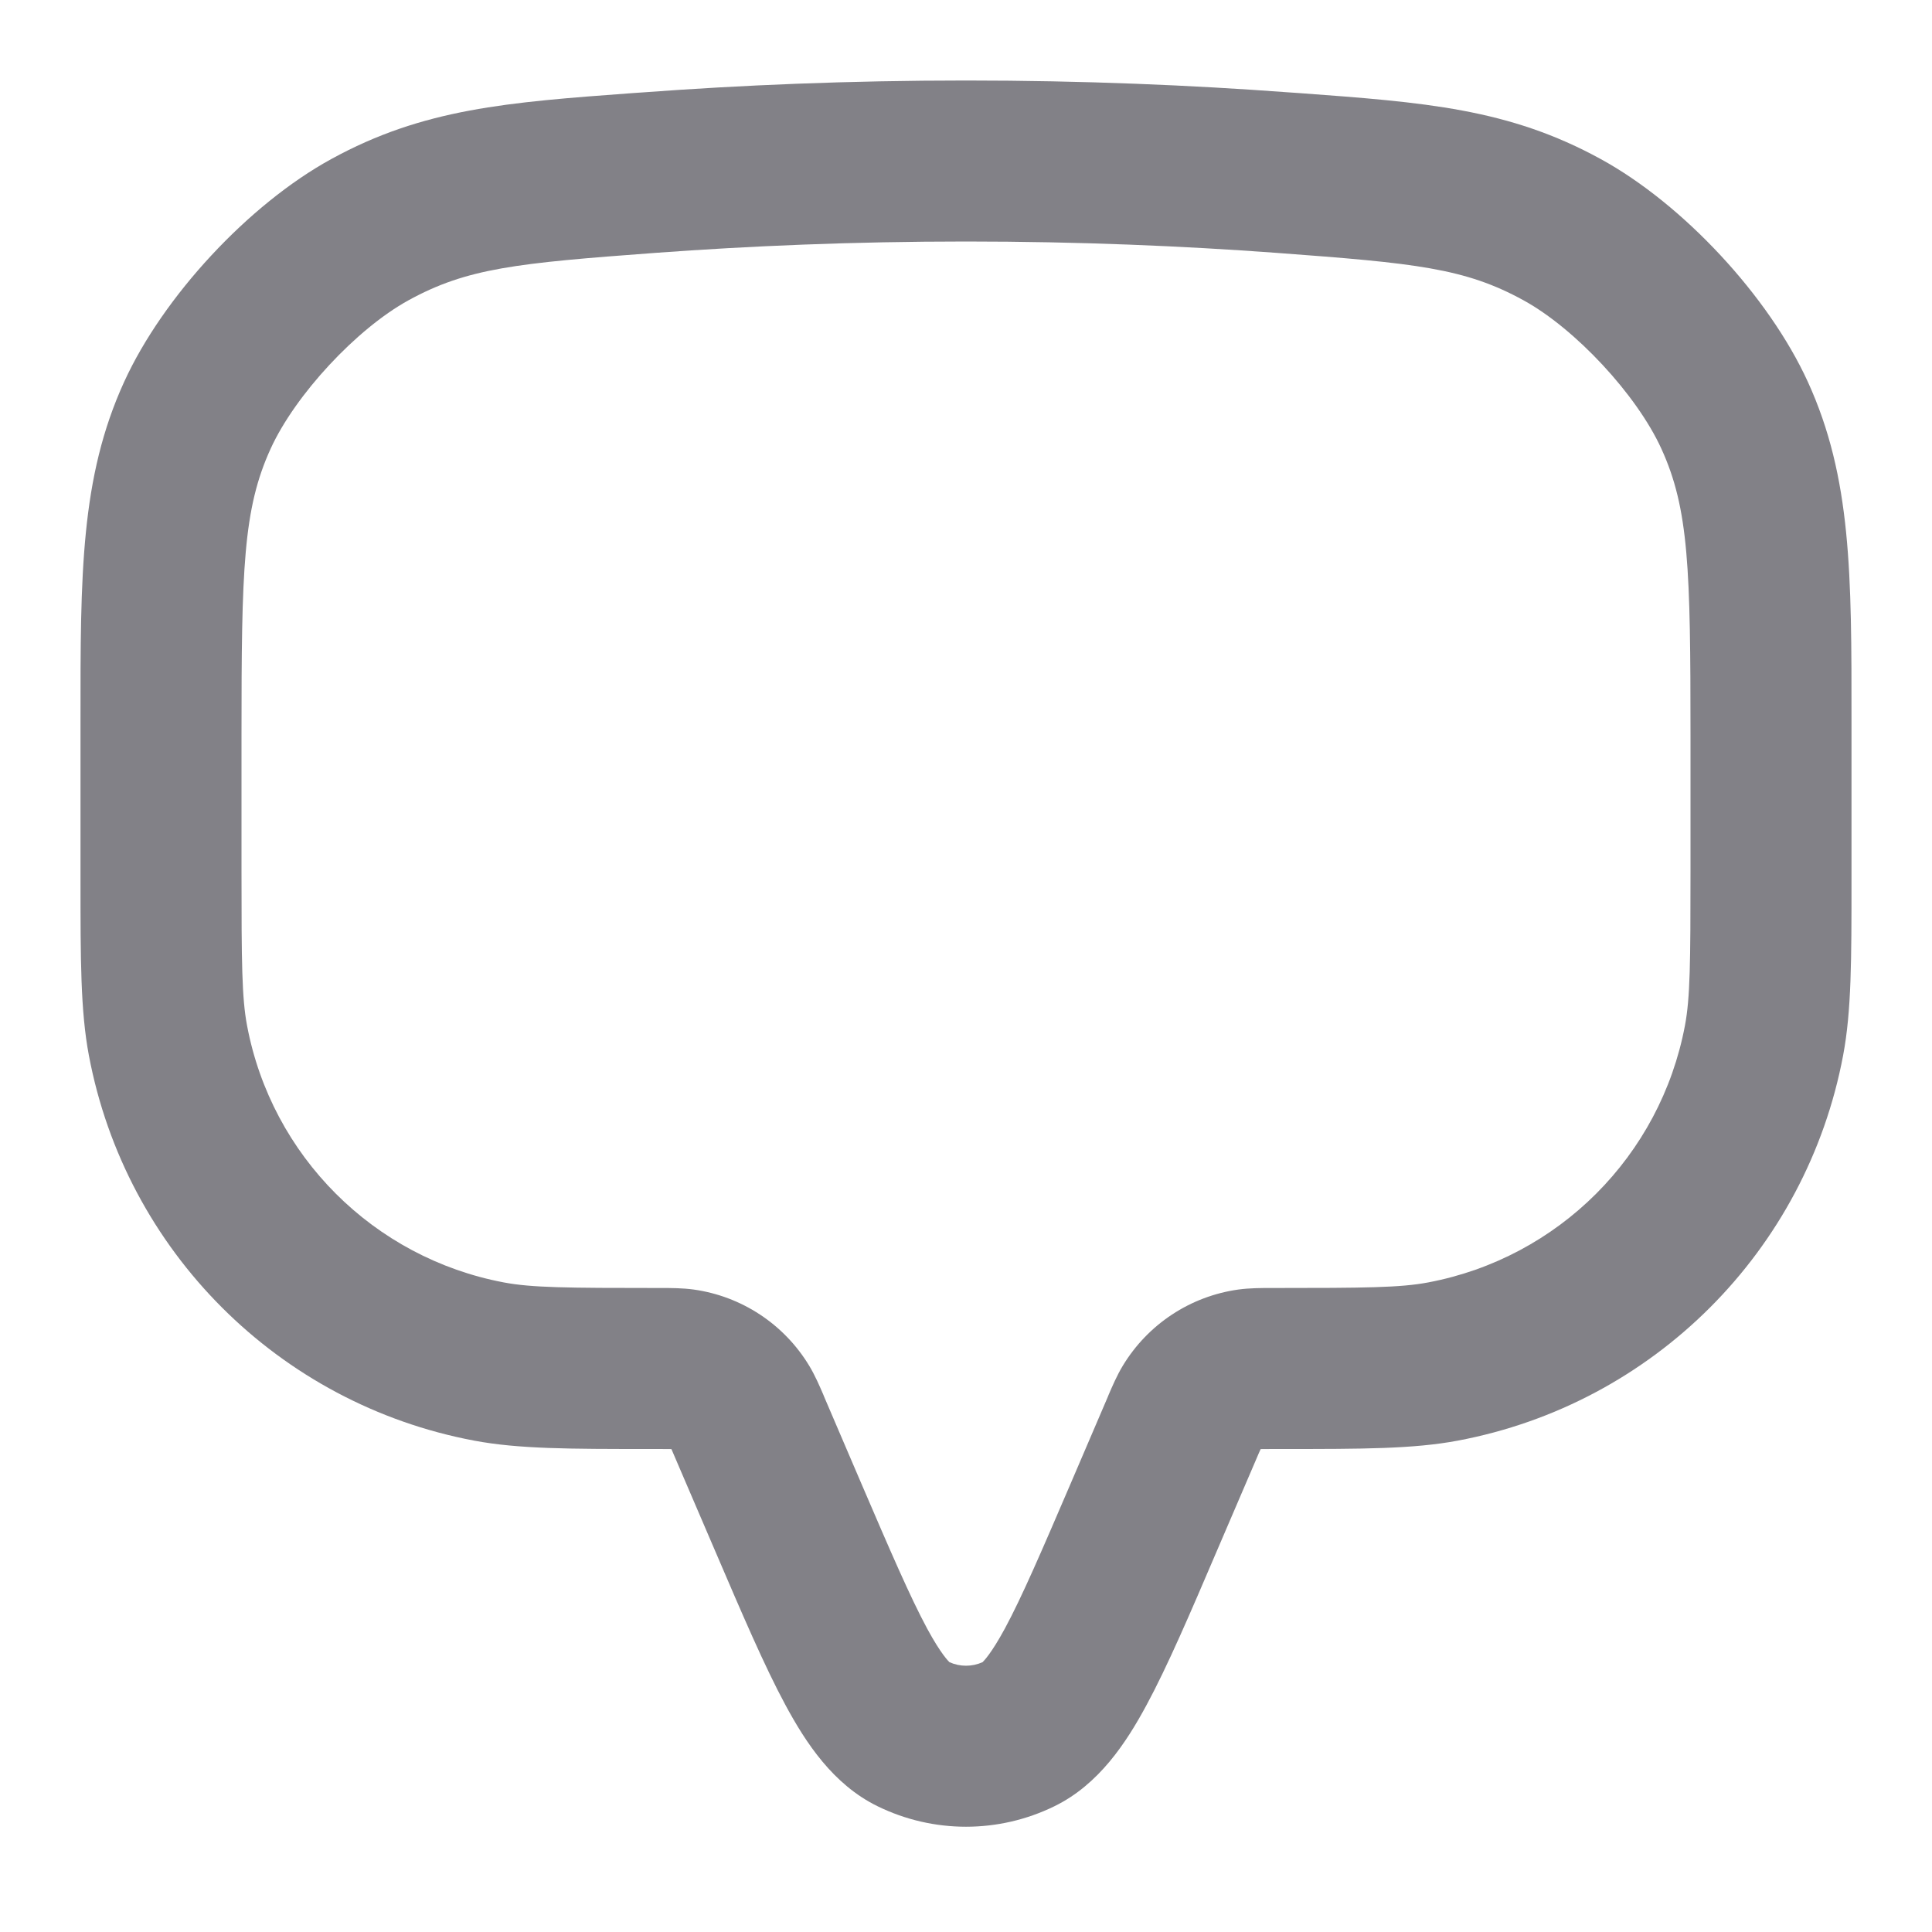 <!DOCTYPE svg PUBLIC "-//W3C//DTD SVG 1.1//EN" "http://www.w3.org/Graphics/SVG/1.1/DTD/svg11.dtd">
<!-- Uploaded to: SVG Repo, www.svgrepo.com, Transformed by: SVG Repo Mixer Tools -->
<svg width="64px" height="64px" viewBox="0 0 24 24" fill="none" xmlns="http://www.w3.org/2000/svg">
<g id="SVGRepo_bgCarrier" stroke-width="0"/>
<g id="SVGRepo_tracerCarrier" stroke-linecap="round" stroke-linejoin="round"/>
<g id="SVGRepo_iconCarrier"> <path fill-rule="evenodd" clip-rule="evenodd" d="M12 3C10.594 3 9.3 3.056 8.145 3.141C6.416 3.269 5.804 3.33 5.075 3.73C4.43 4.084 3.667 4.905 3.362 5.574C3.019 6.324 3 7.072 3 9.138V10.816C3 11.961 3.004 12.396 3.069 12.74C3.374 14.359 4.641 15.626 6.26 15.931C6.604 15.996 7.038 16 8.184 16C8.195 16 8.205 16 8.216 16C8.332 16 8.476 16 8.616 16.019C9.213 16.102 9.741 16.45 10.053 16.967C10.126 17.088 10.182 17.22 10.228 17.326C10.232 17.336 10.236 17.346 10.24 17.356L10.699 18.427C11.061 19.27 11.306 19.838 11.518 20.232C11.691 20.551 11.783 20.636 11.794 20.648C11.925 20.707 12.075 20.707 12.206 20.648C12.217 20.636 12.309 20.551 12.482 20.232C12.695 19.838 12.939 19.27 13.301 18.427L13.76 17.356C13.764 17.346 13.768 17.336 13.772 17.326C13.818 17.22 13.874 17.088 13.947 16.967C14.259 16.45 14.787 16.102 15.384 16.019C15.524 16 15.668 16 15.784 16C15.795 16 15.805 16 15.816 16C16.962 16 17.396 15.996 17.74 15.931C19.359 15.626 20.626 14.359 20.931 12.74C20.996 12.396 21 11.961 21 10.816V9.138C21 7.072 20.981 6.324 20.638 5.574C20.333 4.905 19.57 4.084 18.925 3.73C18.196 3.33 17.584 3.269 15.855 3.141C14.7 3.056 13.406 3 12 3ZM7.997 1.147C9.197 1.058 10.541 1 12 1C13.459 1 14.803 1.058 16.003 1.147C16.047 1.15 16.091 1.153 16.135 1.156C17.697 1.271 18.742 1.348 19.887 1.977C20.91 2.538 21.973 3.682 22.458 4.744C23.001 5.933 23.001 7.137 23 8.954C23 9.015 23 9.076 23 9.138V10.816C23 10.855 23 10.895 23 10.934C23 11.921 23 12.558 22.896 13.11C22.439 15.539 20.539 17.439 18.11 17.896C17.558 18 16.921 18 15.934 18C15.895 18 15.855 18 15.816 18C15.736 18 15.694 18 15.664 18.001C15.662 18.001 15.661 18.001 15.66 18.001C15.66 18.002 15.659 18.003 15.659 18.004C15.646 18.032 15.629 18.07 15.598 18.144L15.119 19.26C14.783 20.046 14.503 20.699 14.242 21.182C13.99 21.649 13.651 22.168 13.098 22.438C12.405 22.777 11.595 22.777 10.902 22.438C10.349 22.168 10.01 21.649 9.758 21.182C9.497 20.699 9.218 20.046 8.881 19.26L8.402 18.144C8.371 18.07 8.354 18.032 8.342 18.004C8.341 18.003 8.34 18.002 8.34 18.001C8.339 18.001 8.338 18.001 8.336 18.001C8.306 18 8.265 18 8.184 18C8.145 18 8.105 18 8.066 18C7.079 18 6.442 18 5.89 17.896C3.461 17.439 1.561 15.539 1.104 13.11C1 12.558 1 11.921 1 10.934C1 10.895 1 10.855 1 10.816V9.138C1 9.076 1 9.015 1 8.954C0.999 7.137 0.999 5.933 1.542 4.744C2.027 3.682 3.09 2.538 4.113 1.977C5.258 1.348 6.303 1.271 7.865 1.156C7.909 1.153 7.953 1.15 7.997 1.147Z" fill="#828187"/> </g>
</svg>
